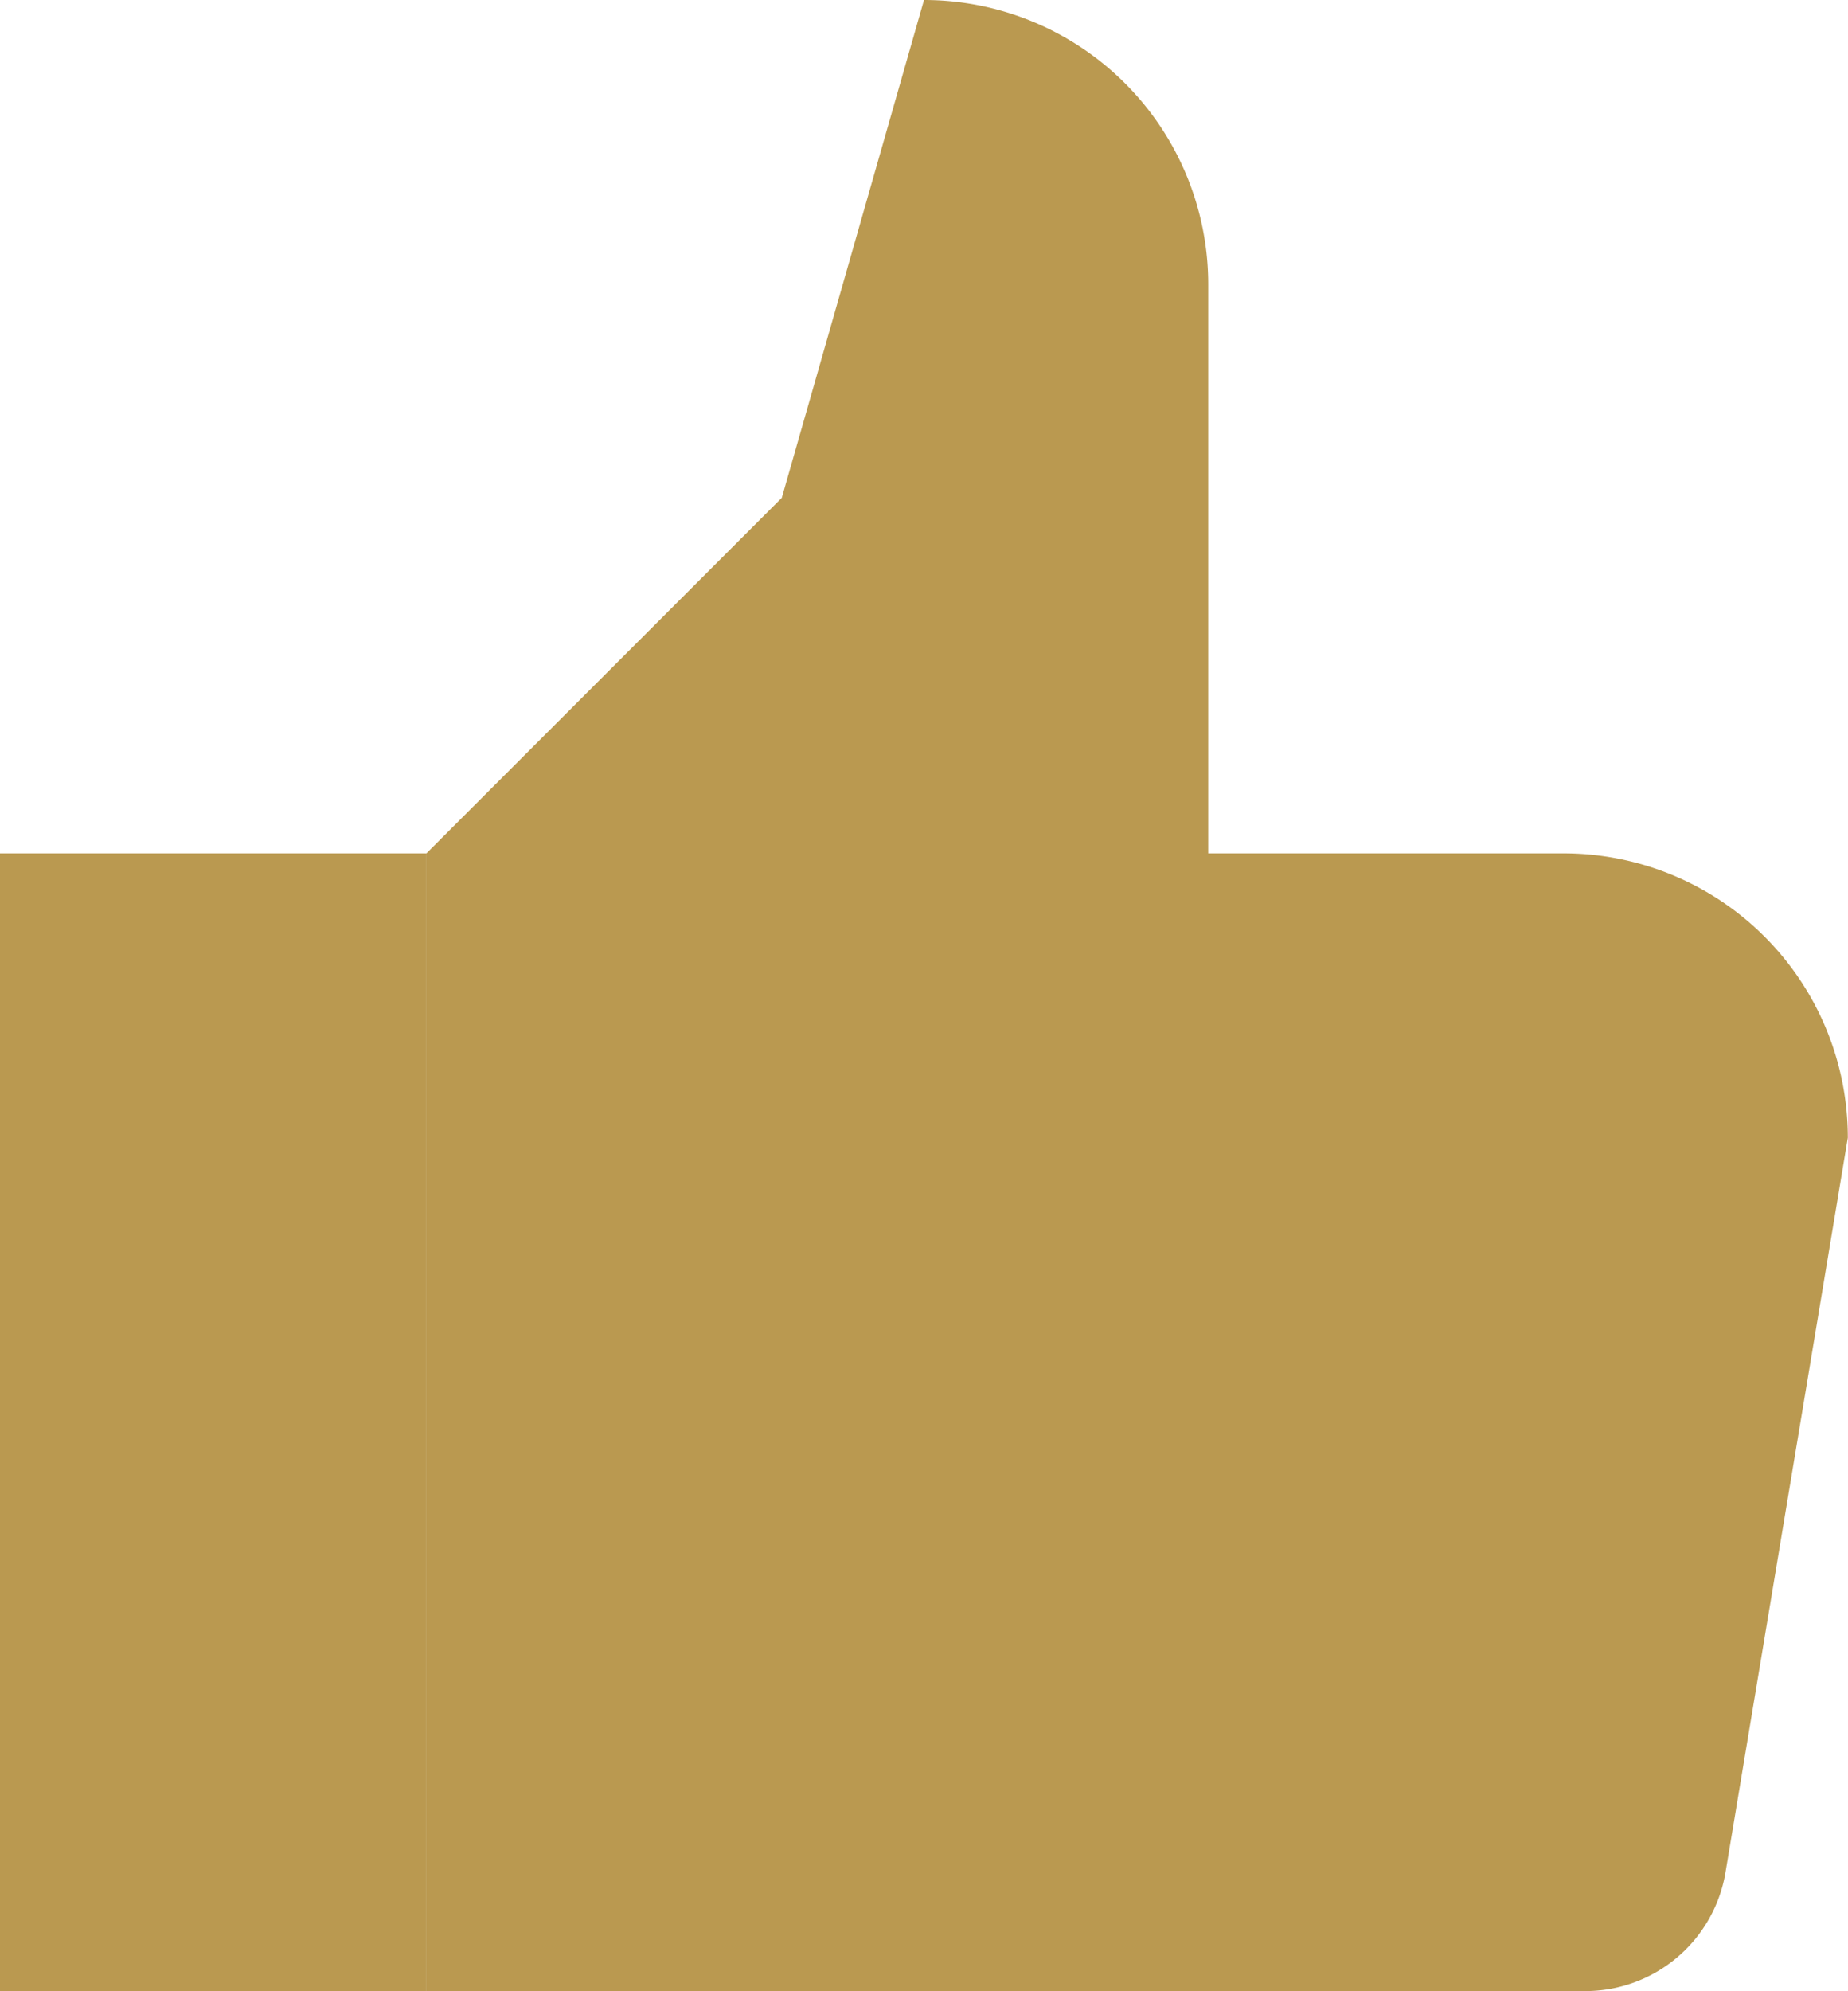 <svg xmlns="http://www.w3.org/2000/svg" width="10.214" height="11" viewBox="0 0 10.214 11">
  <g id="Like-btn-Icon" transform="translate(-3 -3)">
    <rect id="Rectangle_38" data-name="Rectangle 38" width="2.357" height="6.286" transform="translate(3 7.714)" fill="#ba9950"/>
    <path id="Path_88" data-name="Path 88" d="M9,7.714,10.964,5.75,11.75,3h0a1.571,1.571,0,0,1,1.571,1.571V7.714h1.964a1.571,1.571,0,0,1,1.571,1.571h0l-.676,4.058a.786.786,0,0,1-.775.656H9Z" transform="translate(-3.643 0)" fill="#ba9950"/>
  </g>
</svg>
